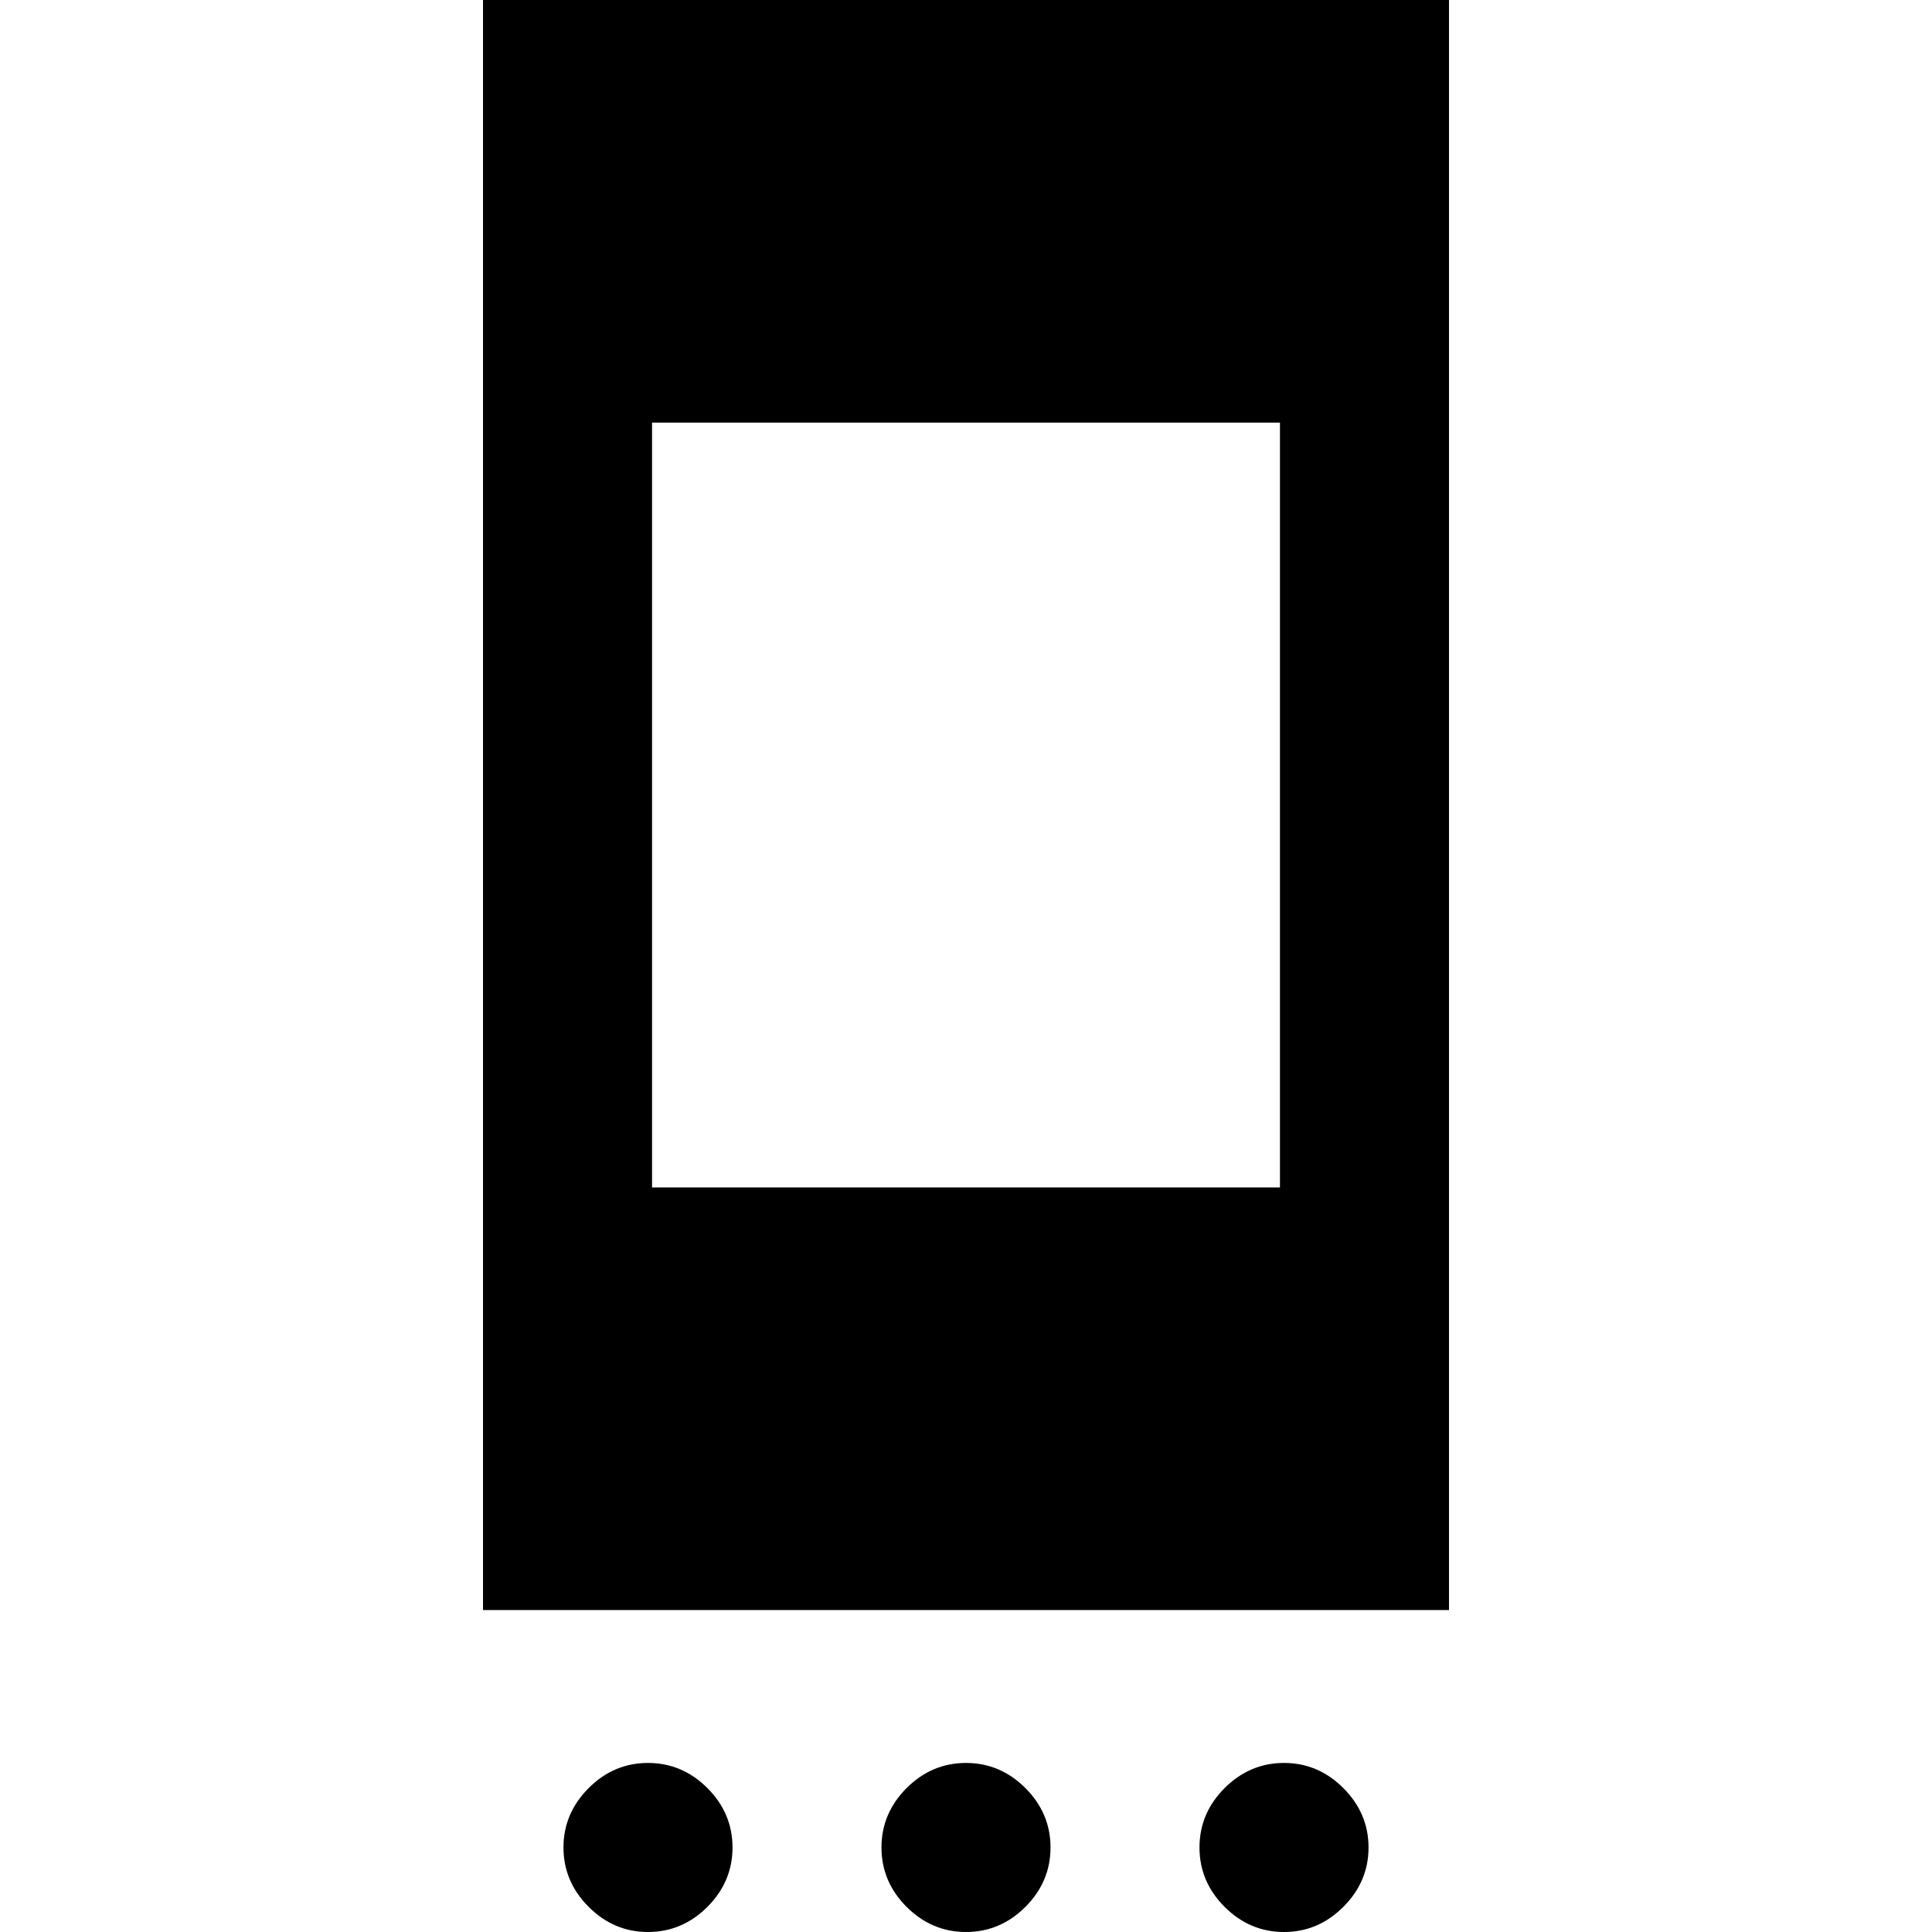 <svg xmlns="http://www.w3.org/2000/svg" height="20" width="20"><path d="M5 16.667V0H15V16.667ZM6.75 12.292H13.25V4.375H6.75ZM6.708 20Q6.354 20 6.094 19.74Q5.833 19.479 5.833 19.125Q5.833 18.771 6.094 18.51Q6.354 18.25 6.708 18.25Q7.062 18.25 7.323 18.51Q7.583 18.771 7.583 19.125Q7.583 19.479 7.323 19.74Q7.062 20 6.708 20ZM10 20Q9.646 20 9.385 19.74Q9.125 19.479 9.125 19.125Q9.125 18.771 9.385 18.51Q9.646 18.25 10 18.25Q10.354 18.25 10.615 18.51Q10.875 18.771 10.875 19.125Q10.875 19.479 10.615 19.74Q10.354 20 10 20ZM13.292 20Q12.938 20 12.677 19.74Q12.417 19.479 12.417 19.125Q12.417 18.771 12.677 18.51Q12.938 18.25 13.292 18.25Q13.646 18.25 13.906 18.51Q14.167 18.771 14.167 19.125Q14.167 19.479 13.906 19.74Q13.646 20 13.292 20Z"/></svg>
